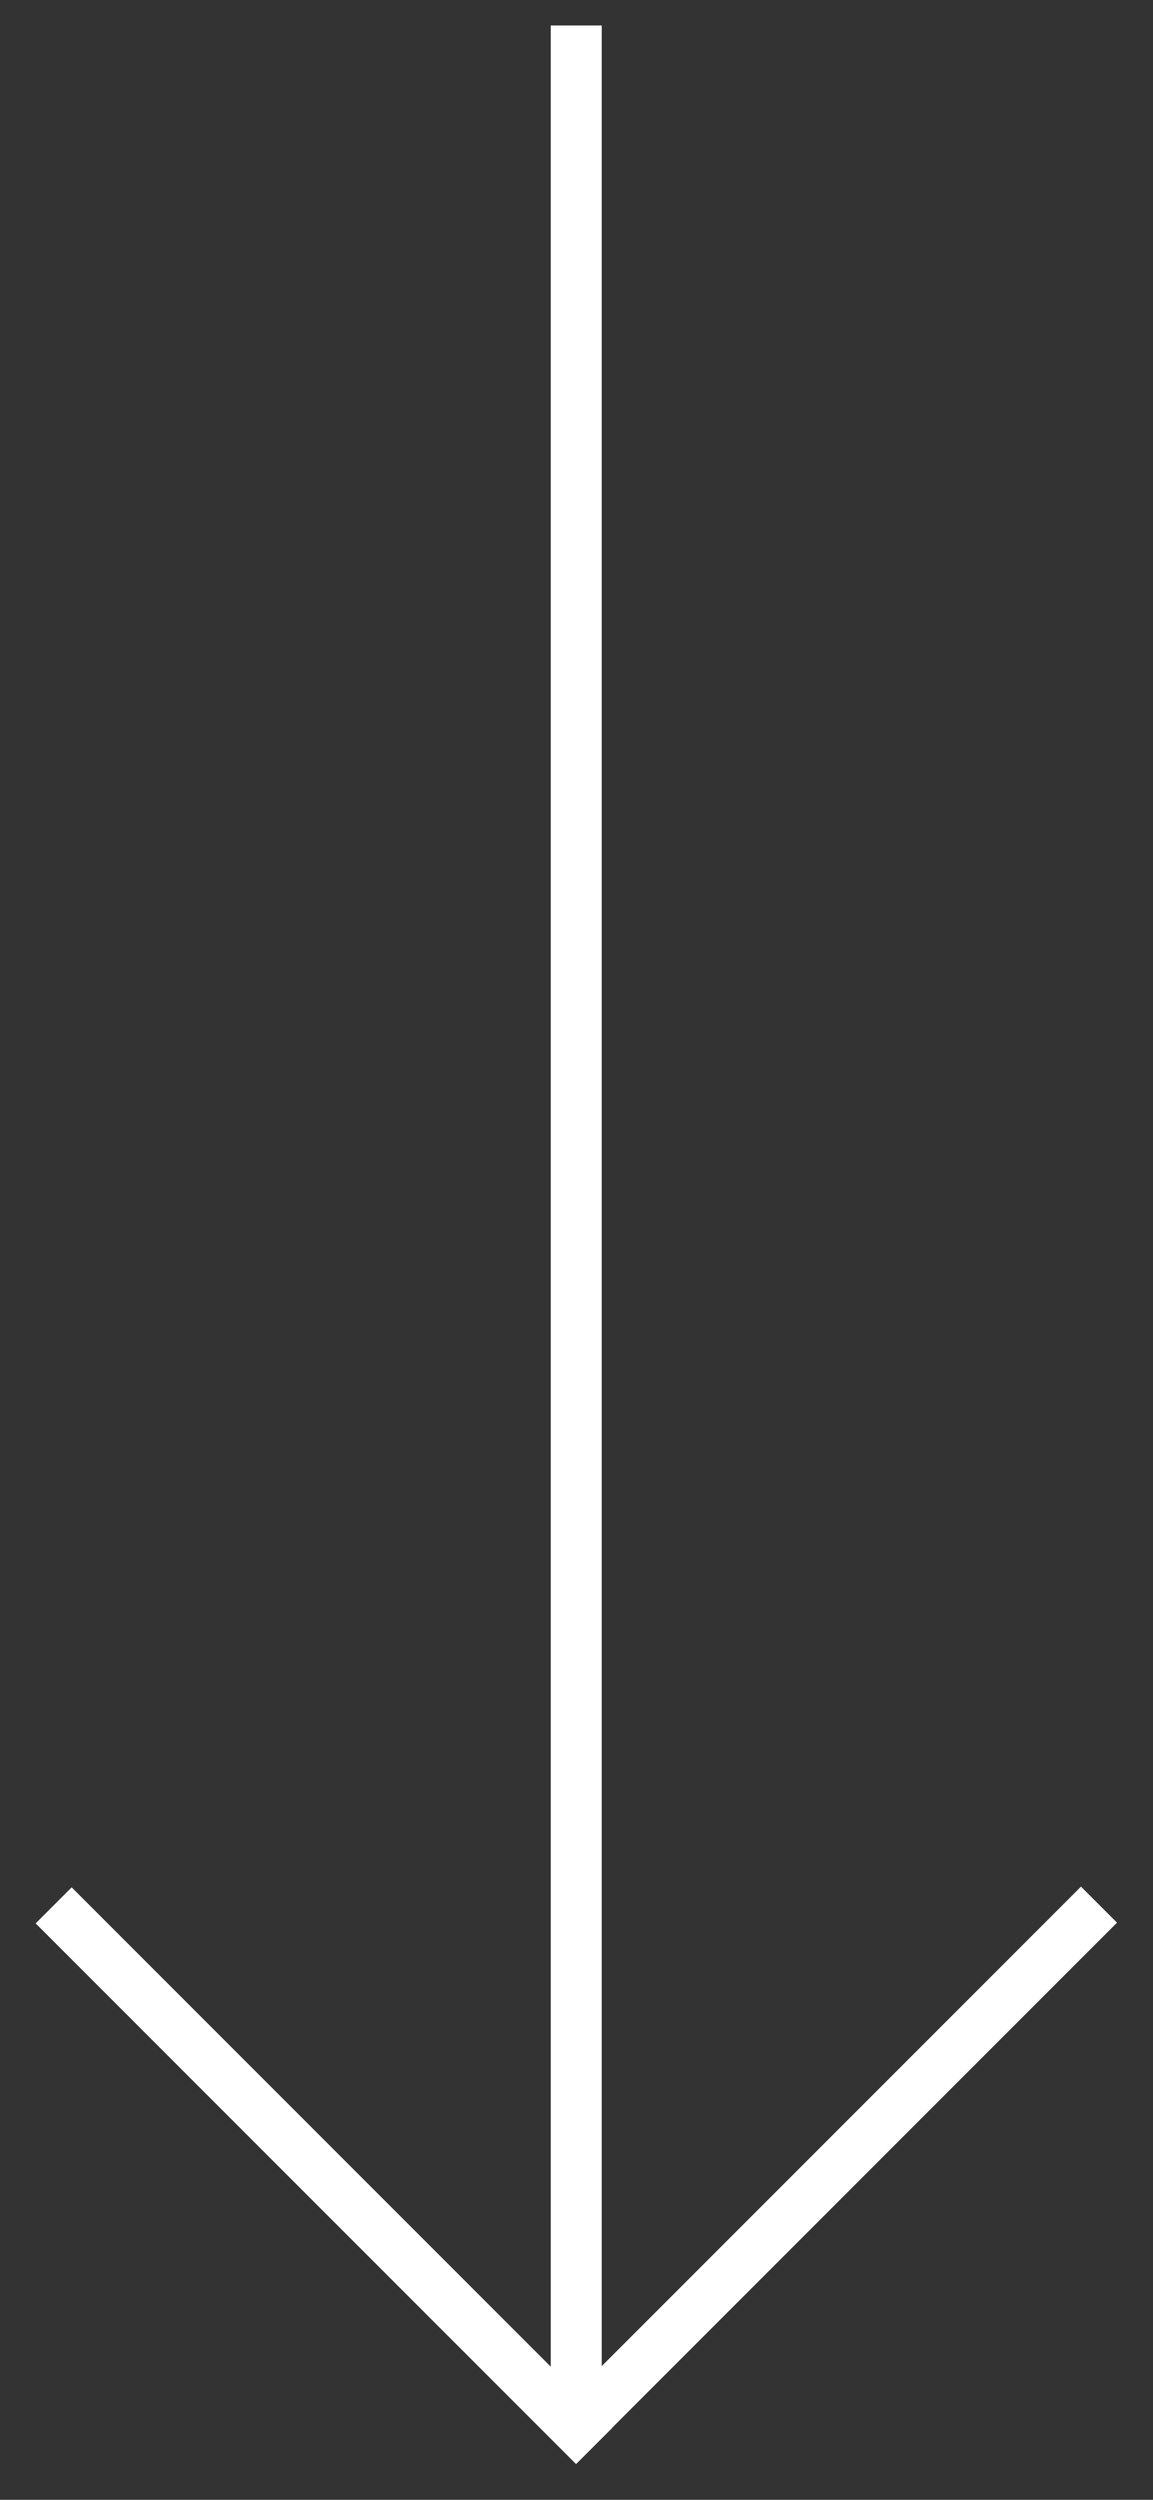 <svg xmlns="http://www.w3.org/2000/svg" viewBox="0 0 22.63 49.04" >
<rect x="0" y="0" width="22.63" height="49.04" fill="#333333" stroke="none"/>
<rect x="10.81" y="0.5" width="1" height="47" fill="#fff"/>
<rect x="8.77" y="42.17" width="15" height="1" transform="translate(-25.41 24) rotate(-45)" fill="#fff"/>
<rect x="5.86" y="35.18" width="1" height="15" transform="translate(-28.32 17) rotate(-45)" fill="#fff"/>
</svg>